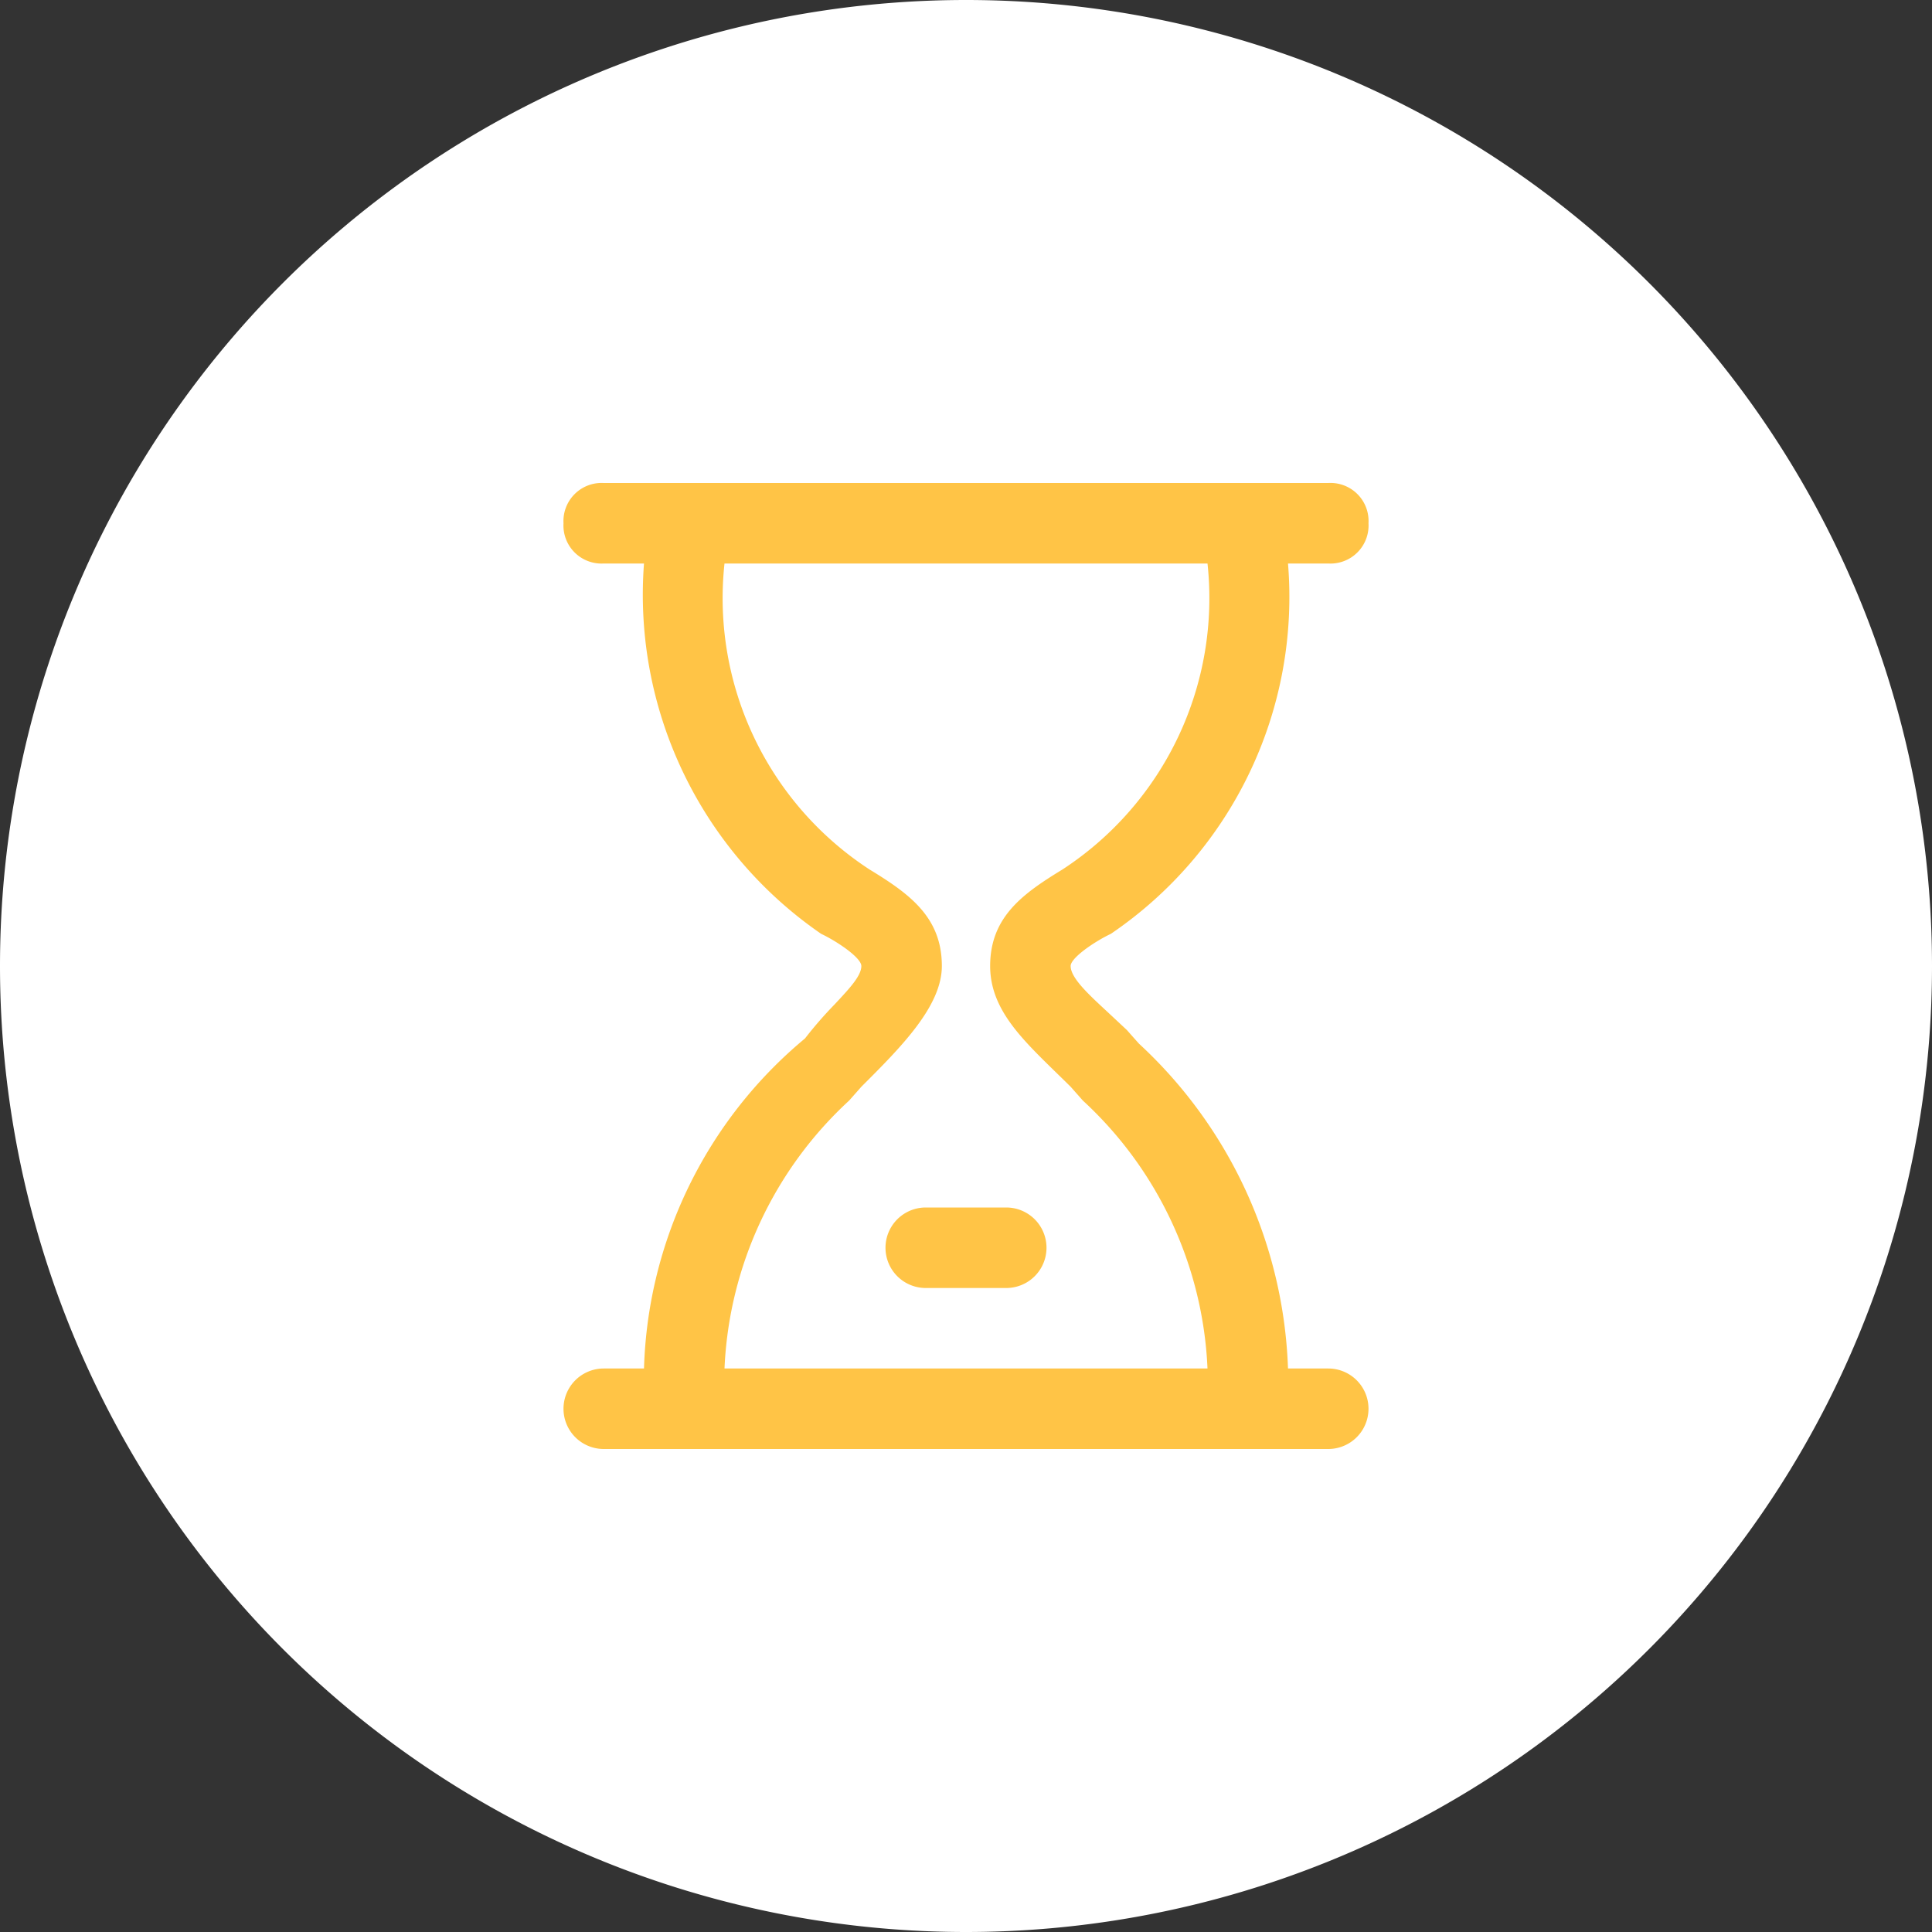 <?xml version="1.0" standalone="no"?><!DOCTYPE svg PUBLIC "-//W3C//DTD SVG 1.1//EN" "http://www.w3.org/Graphics/SVG/1.1/DTD/svg11.dtd"><svg t="1737037712767" class="icon" viewBox="0 0 1024 1024" version="1.1" xmlns="http://www.w3.org/2000/svg" p-id="1505" xmlns:xlink="http://www.w3.org/1999/xlink" width="200" height="200"><rect x="0" y="0" width="1024" height="1024" fill="#333333" stroke="none"/><path d="M512 512m-512 0a512 512 0 1 0 1024 0 512 512 0 1 0-1024 0Z" fill="#FFFFFF" p-id="1506"></path><path d="M704 768h-384a21.333 21.333 0 1 1 0-42.667H341.333a236.331 236.331 0 0 1 85.333-174.933 212.565 212.565 0 0 1 15.573-17.92c7.979-8.533 14.293-15.232 14.293-20.48 0-4.267-12.373-12.8-21.333-17.067A218.197 218.197 0 0 1 341.333 298.667h-21.333a20.181 20.181 0 0 1-21.333-21.333 20.224 20.224 0 0 1 21.333-21.333h384a20.181 20.181 0 0 1 21.333 21.333 20.181 20.181 0 0 1-21.333 21.333H682.667a215.765 215.765 0 0 1-93.867 196.267c-8.96 4.267-21.333 12.8-21.333 17.067 0 6.315 9.429 14.976 19.371 24.192l1.92 1.792 8.533 7.979 3.584 4.053 2.816 3.157A245.888 245.888 0 0 1 682.667 725.333h21.333a21.333 21.333 0 0 1 0 42.667zM384 298.667a171.691 171.691 0 0 0 76.8 162.133c20.992 12.8 38.4 25.173 38.4 51.2 0 21.333-21.675 43.051-42.667 64l-6.485 7.339A205.099 205.099 0 0 0 384 725.333h256a205.099 205.099 0 0 0-66.048-141.995L567.467 576a1333.675 1333.675 0 0 0-7.979-7.808c-18.603-18.176-34.688-33.792-34.688-56.192 0-26.027 17.408-38.4 38.4-51.2A171.691 171.691 0 0 0 640 298.667z m149.333 384h-42.667a21.333 21.333 0 1 1 0-42.667h42.667a21.333 21.333 0 1 1 0 42.667z" fill="#FFC446" p-id="1507"></path></svg>